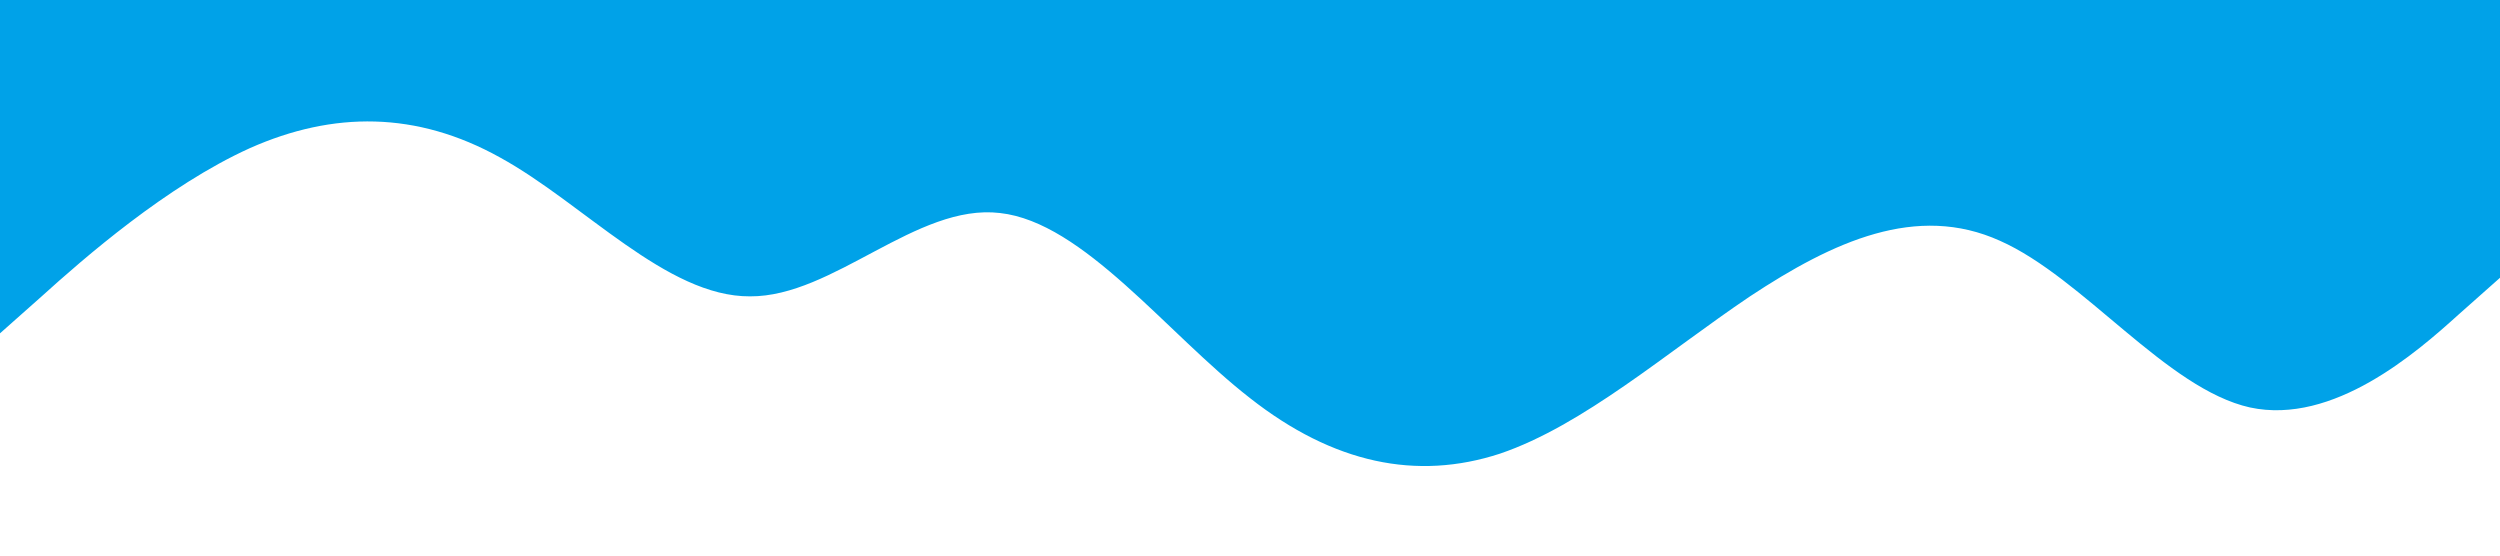 <?xml version="1.0" standalone="no"?><svg xmlns="http://www.w3.org/2000/svg" viewBox="0 0 1440 320"><path fill="#00A2E8 " fill-opacity="1" d="M0,192L24,170.7C48,149,96,107,144,85.3C192,64,240,64,288,90.7C336,117,384,171,432,170.7C480,171,528,117,576,122.7C624,128,672,192,720,229.3C768,267,816,277,864,261.3C912,245,960,203,1008,170.7C1056,139,1104,117,1152,138.7C1200,160,1248,224,1296,234.7C1344,245,1392,203,1416,181.3L1440,160L1440,0L1416,0C1392,0,1344,0,1296,0C1248,0,1200,0,1152,0C1104,0,1056,0,1008,0C960,0,912,0,864,0C816,0,768,0,720,0C672,0,624,0,576,0C528,0,480,0,432,0C384,0,336,0,288,0C240,0,192,0,144,0C96,0,48,0,24,0L0,0Z"></path></svg>